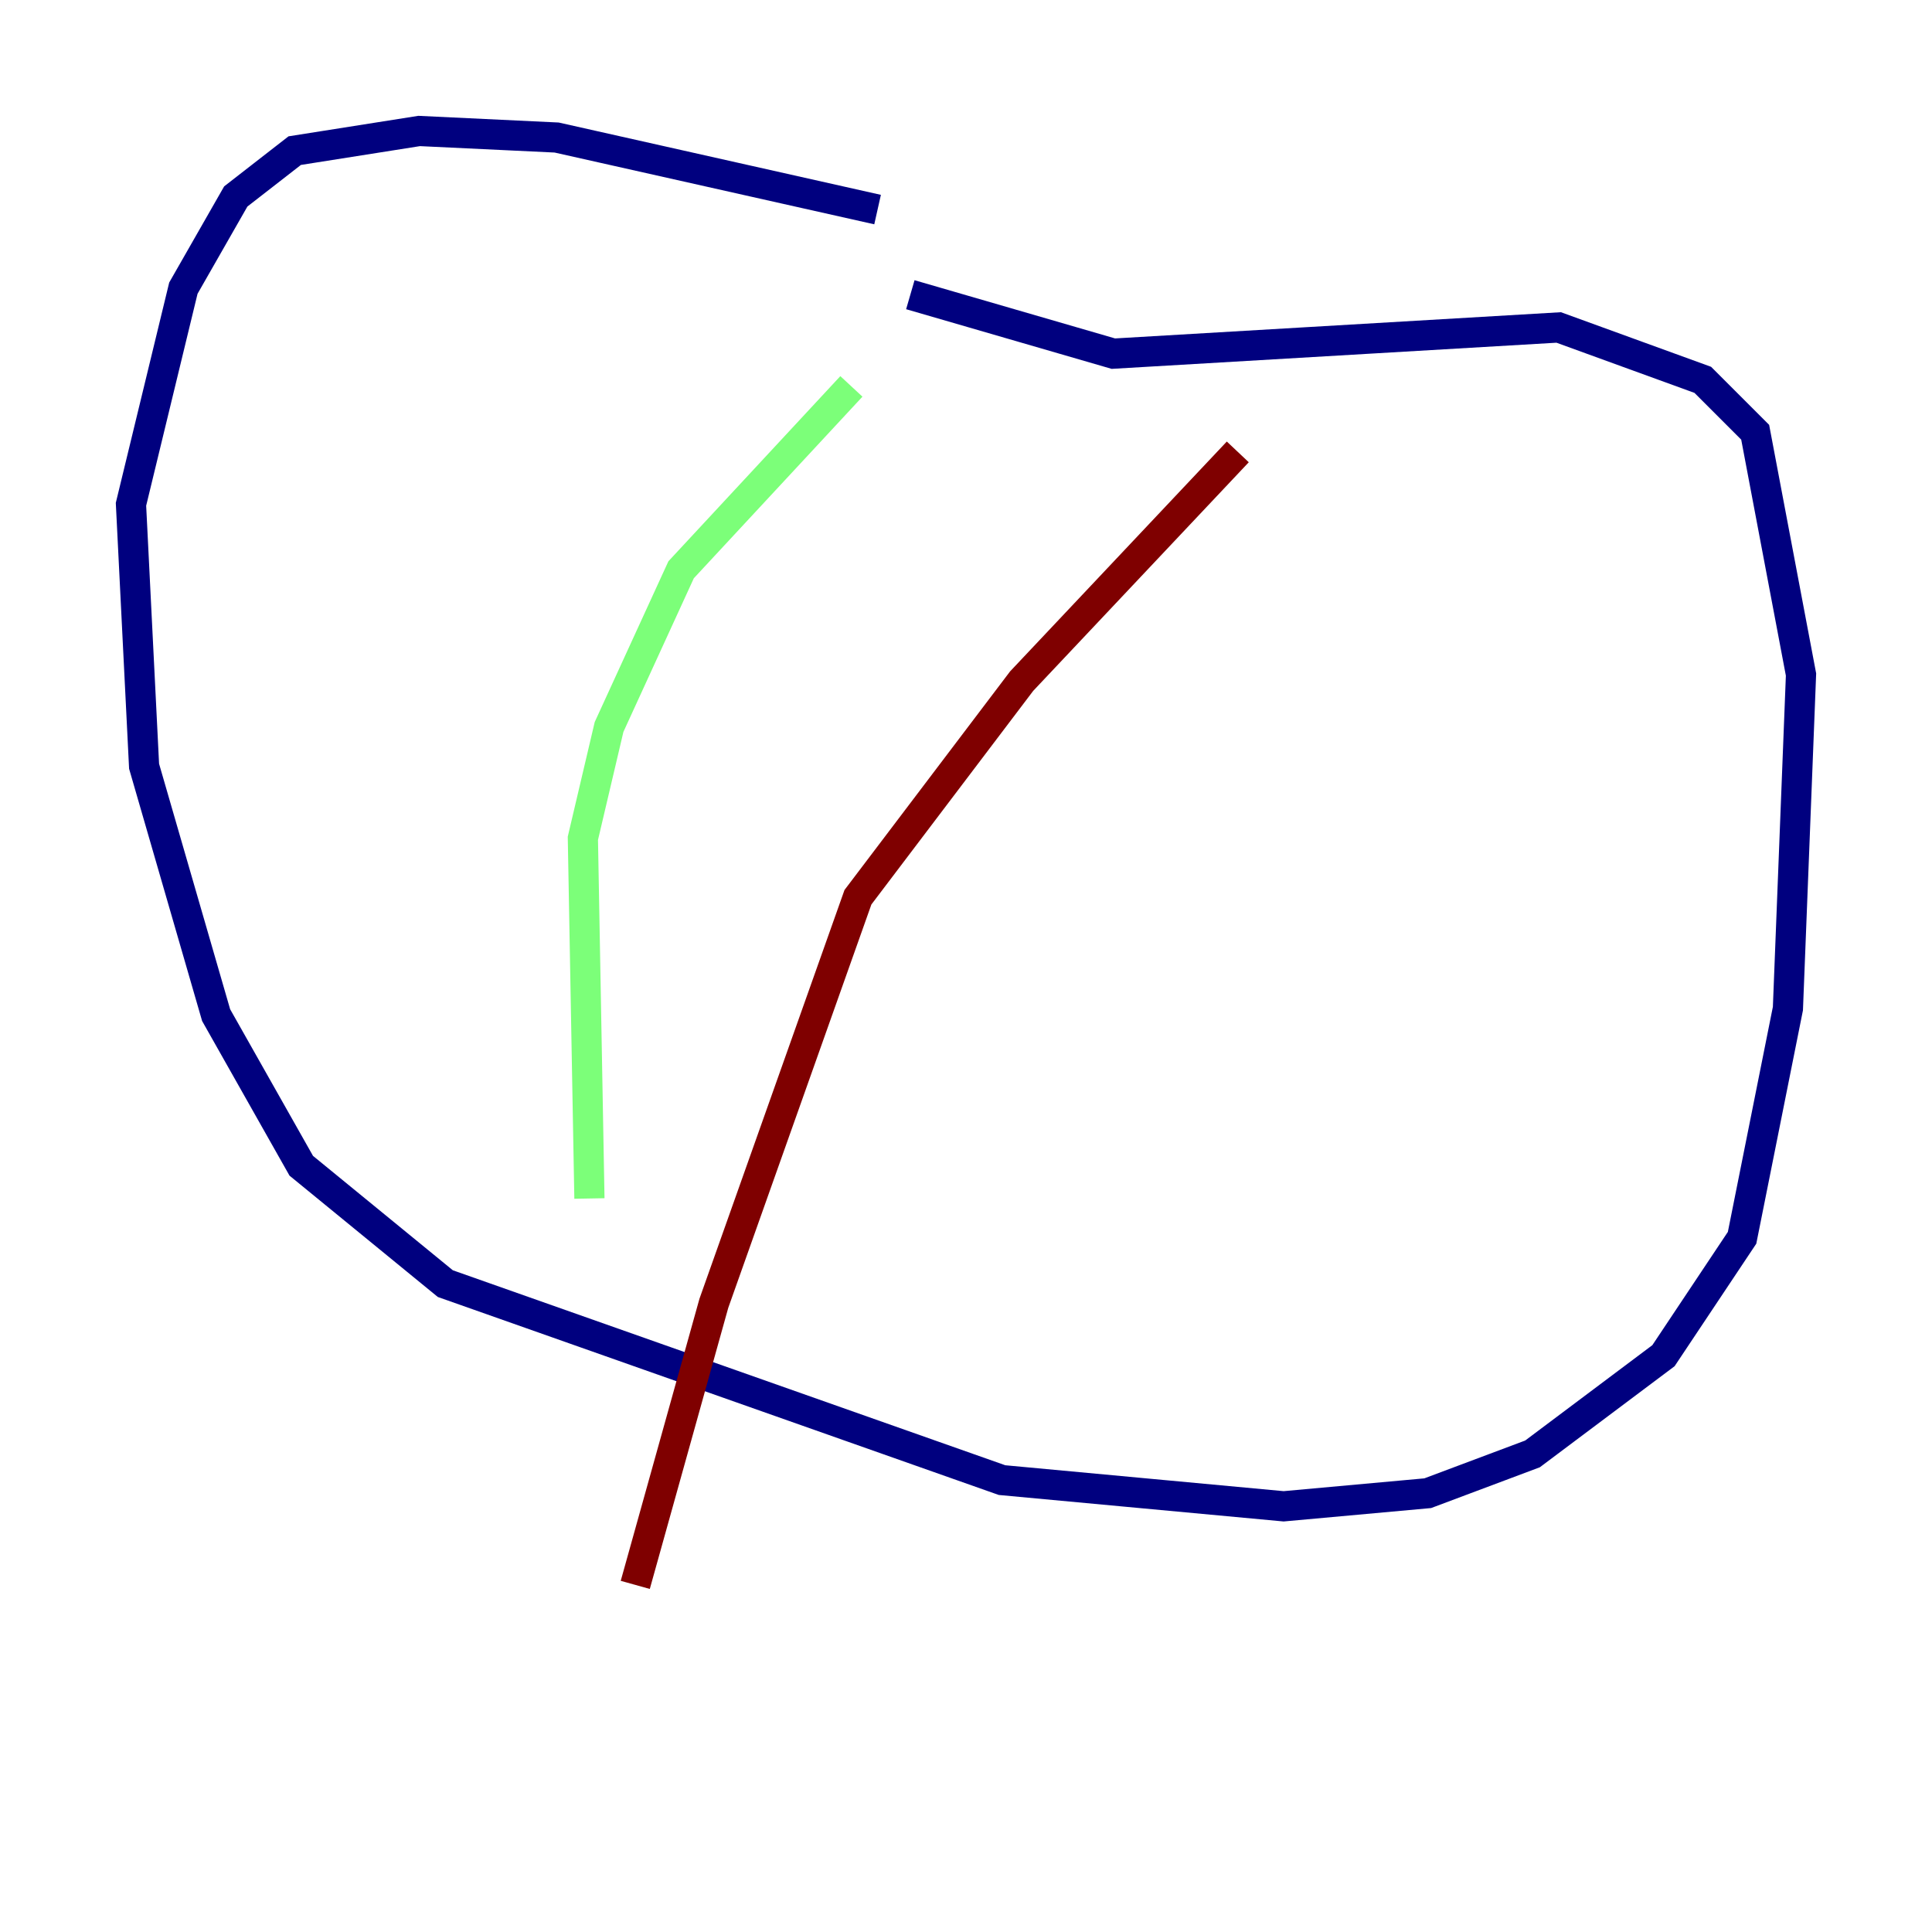 <?xml version="1.0" encoding="utf-8" ?>
<svg baseProfile="tiny" height="128" version="1.2" viewBox="0,0,128,128" width="128" xmlns="http://www.w3.org/2000/svg" xmlns:ev="http://www.w3.org/2001/xml-events" xmlns:xlink="http://www.w3.org/1999/xlink"><defs /><polyline fill="none" points="58.142,13.885 36.881,9.112 27.77,8.678 19.525,9.98 15.62,13.017 12.149,19.091 8.678,33.41 9.546,50.766 14.319,67.254 19.959,77.234 29.505,85.044 66.386,98.061 85.044,99.797 94.59,98.929 101.532,96.325 110.21,89.817 115.417,82.007 118.454,66.82 119.322,44.691 116.285,28.637 112.814,25.166 103.268,21.695 73.763,23.43 60.312,19.525" stroke="#00007f" stroke-width="2" /><polyline fill="none" points="56.407,25.6 45.125,37.749 40.352,48.163 38.617,55.539 39.051,79.403" stroke="#7cff79" stroke-width="2" /><polyline fill="none" points="82.007,29.939 67.688,45.125 56.841,59.444 47.295,86.346 42.088,105.003" stroke="#7f0000" stroke-width="2" /></svg>